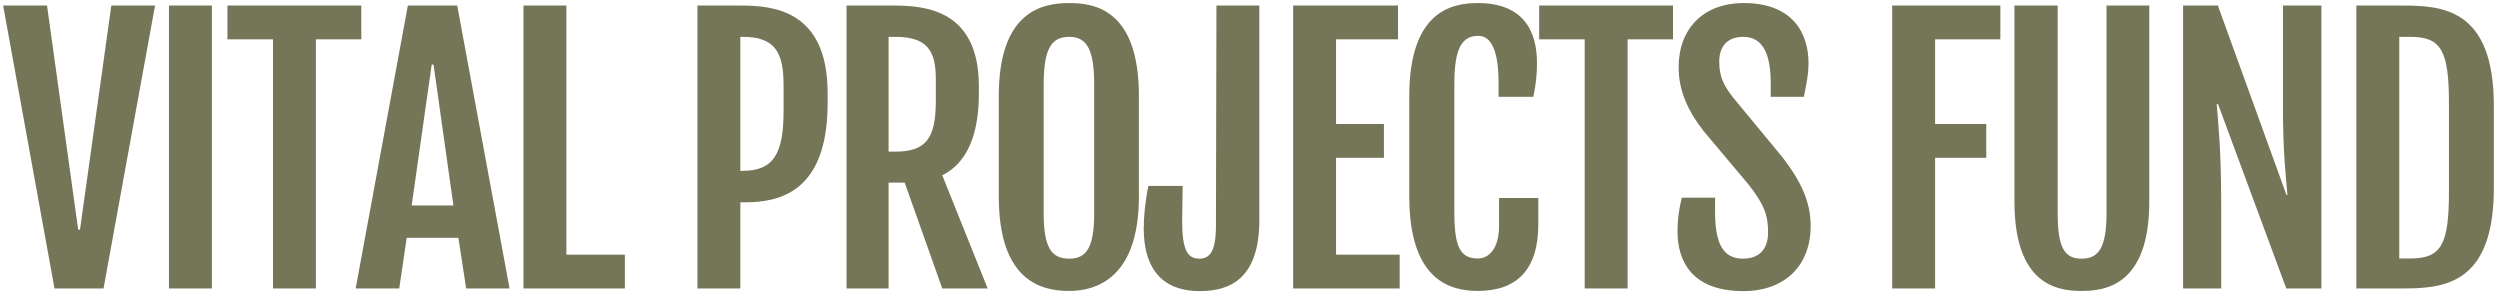 <svg width="156" height="19" viewBox="0 0 156 19" fill="none" xmlns="http://www.w3.org/2000/svg">
<path d="M3.401 18H6.46L9.675 0.346H6.946L4.992 14.331H4.879L2.935 0.346H0.196L3.401 18ZM10.544 18H13.221V0.346H10.544V18ZM17.036 18H19.713V2.454H22.545V0.346H14.193V2.454H17.036V18ZM22.194 18H24.913L25.378 14.837H28.603L29.088 18H31.797L28.53 0.346H25.45L22.194 18ZM25.688 12.822L26.939 4.025H27.052L28.293 12.822H25.688ZM32.666 18H38.992V15.891H35.343V0.346H32.666V18ZM43.52 18H46.197V12.625H46.456C48.513 12.625 51.645 12.098 51.645 6.434V5.814C51.645 0.615 48.234 0.346 46.197 0.346H43.52V18ZM46.197 10.661V2.299H46.332C48.358 2.299 48.895 3.24 48.895 5.338V6.93C48.895 9.586 48.275 10.661 46.332 10.661H46.197ZM52.824 18H55.449V11.395H56.452L58.798 18H61.63L58.798 10.94C60.286 10.196 61.082 8.511 61.082 5.834V5.39C61.082 0.594 57.723 0.346 55.728 0.346H52.824V18ZM55.449 9.462V2.299H55.852C57.806 2.299 58.395 3.106 58.395 4.925V6.32C58.395 8.697 57.733 9.462 55.852 9.462H55.449ZM66.716 18.155C68.257 18.155 71.068 17.494 71.068 12.253V6C71.068 0.594 68.308 0.191 66.716 0.191C65.063 0.191 62.324 0.677 62.324 6V12.253C62.324 17.555 65.001 18.155 66.716 18.155ZM66.716 16.14C65.631 16.14 65.125 15.488 65.125 13.297V5.266C65.125 3.002 65.631 2.299 66.716 2.299C67.771 2.299 68.277 3.002 68.277 5.266V13.297C68.277 15.488 67.771 16.14 66.716 16.14ZM74.873 18.165C76.774 18.165 78.583 17.369 78.583 13.721V0.346H75.906L75.875 14.093C75.875 15.695 75.482 16.14 74.841 16.14C74.077 16.14 73.767 15.571 73.767 13.752L73.798 11.602H71.658C71.462 12.532 71.369 13.514 71.369 14.258C71.369 16.388 72.216 18.165 74.873 18.165ZM80.693 18H87.339V15.891H83.37V9.845H86.357V7.736H83.37V2.454H87.236V0.346H80.693V18ZM92.229 18.155C94.658 18.145 95.991 16.822 95.991 13.99V12.356H93.541V14.083C93.541 15.499 92.921 16.129 92.229 16.129C91.143 16.129 90.751 15.457 90.751 13.266V5.204C90.751 2.94 91.267 2.237 92.249 2.237C93.066 2.237 93.51 3.209 93.51 5.142V6.041H95.681C95.836 5.276 95.908 4.687 95.908 3.932C95.908 1.886 95.019 0.191 92.218 0.191C90.616 0.191 87.939 0.677 87.939 6V12.253C87.939 17.555 90.554 18.155 92.229 18.155ZM98.886 18H101.563V2.454H104.395V0.346H96.044V2.454H98.886V18ZM104.675 14.424C104.675 16.305 105.585 18.165 108.779 18.165C111.363 18.165 112.985 16.594 112.985 14.093C112.985 12.573 112.365 11.292 111.228 9.814L108.117 6.051C107.6 5.369 107.28 4.842 107.28 3.839C107.28 2.909 107.776 2.299 108.779 2.299C109.988 2.299 110.494 3.343 110.494 5.204V6.041H112.562C112.706 5.276 112.851 4.687 112.851 3.932C112.851 2.144 111.931 0.191 108.81 0.191C106.236 0.191 104.747 1.845 104.747 4.191C104.747 5.648 105.316 6.909 106.298 8.17L109.089 11.488C110.071 12.739 110.329 13.4 110.329 14.496C110.329 15.561 109.771 16.14 108.758 16.14C107.456 16.14 107.021 15.095 107.021 13.194V12.336H104.944C104.768 13.07 104.675 13.669 104.675 14.424ZM118.072 18H120.75V9.845H123.943V7.736H120.75V2.454H124.822V0.346H118.072V18ZM125.701 12.573C125.701 17.762 128.358 18.155 129.888 18.155C131.428 18.155 134.115 17.762 134.115 12.573V0.346H131.448V13.287C131.448 15.478 130.942 16.14 129.888 16.14C128.833 16.14 128.399 15.478 128.399 13.287V0.346H125.701V12.573ZM136.225 18H138.602V12.811C138.602 9.235 138.416 7.746 138.323 6.496H138.405L142.664 18H144.855V0.346H142.457V6.785C142.457 9.524 142.643 11.064 142.736 12.16H142.674L138.395 0.346H136.225V18ZM147.037 18H149.817C152.36 18 155.616 17.876 155.616 11.736V6.61C155.616 0.48 152.36 0.346 149.817 0.346H147.037V18ZM149.714 16.129V2.299H150.396C152.339 2.299 152.815 3.157 152.815 6.475V11.953C152.815 15.271 152.339 16.129 150.396 16.129H149.714Z" fill="#757557"/>
</svg>
